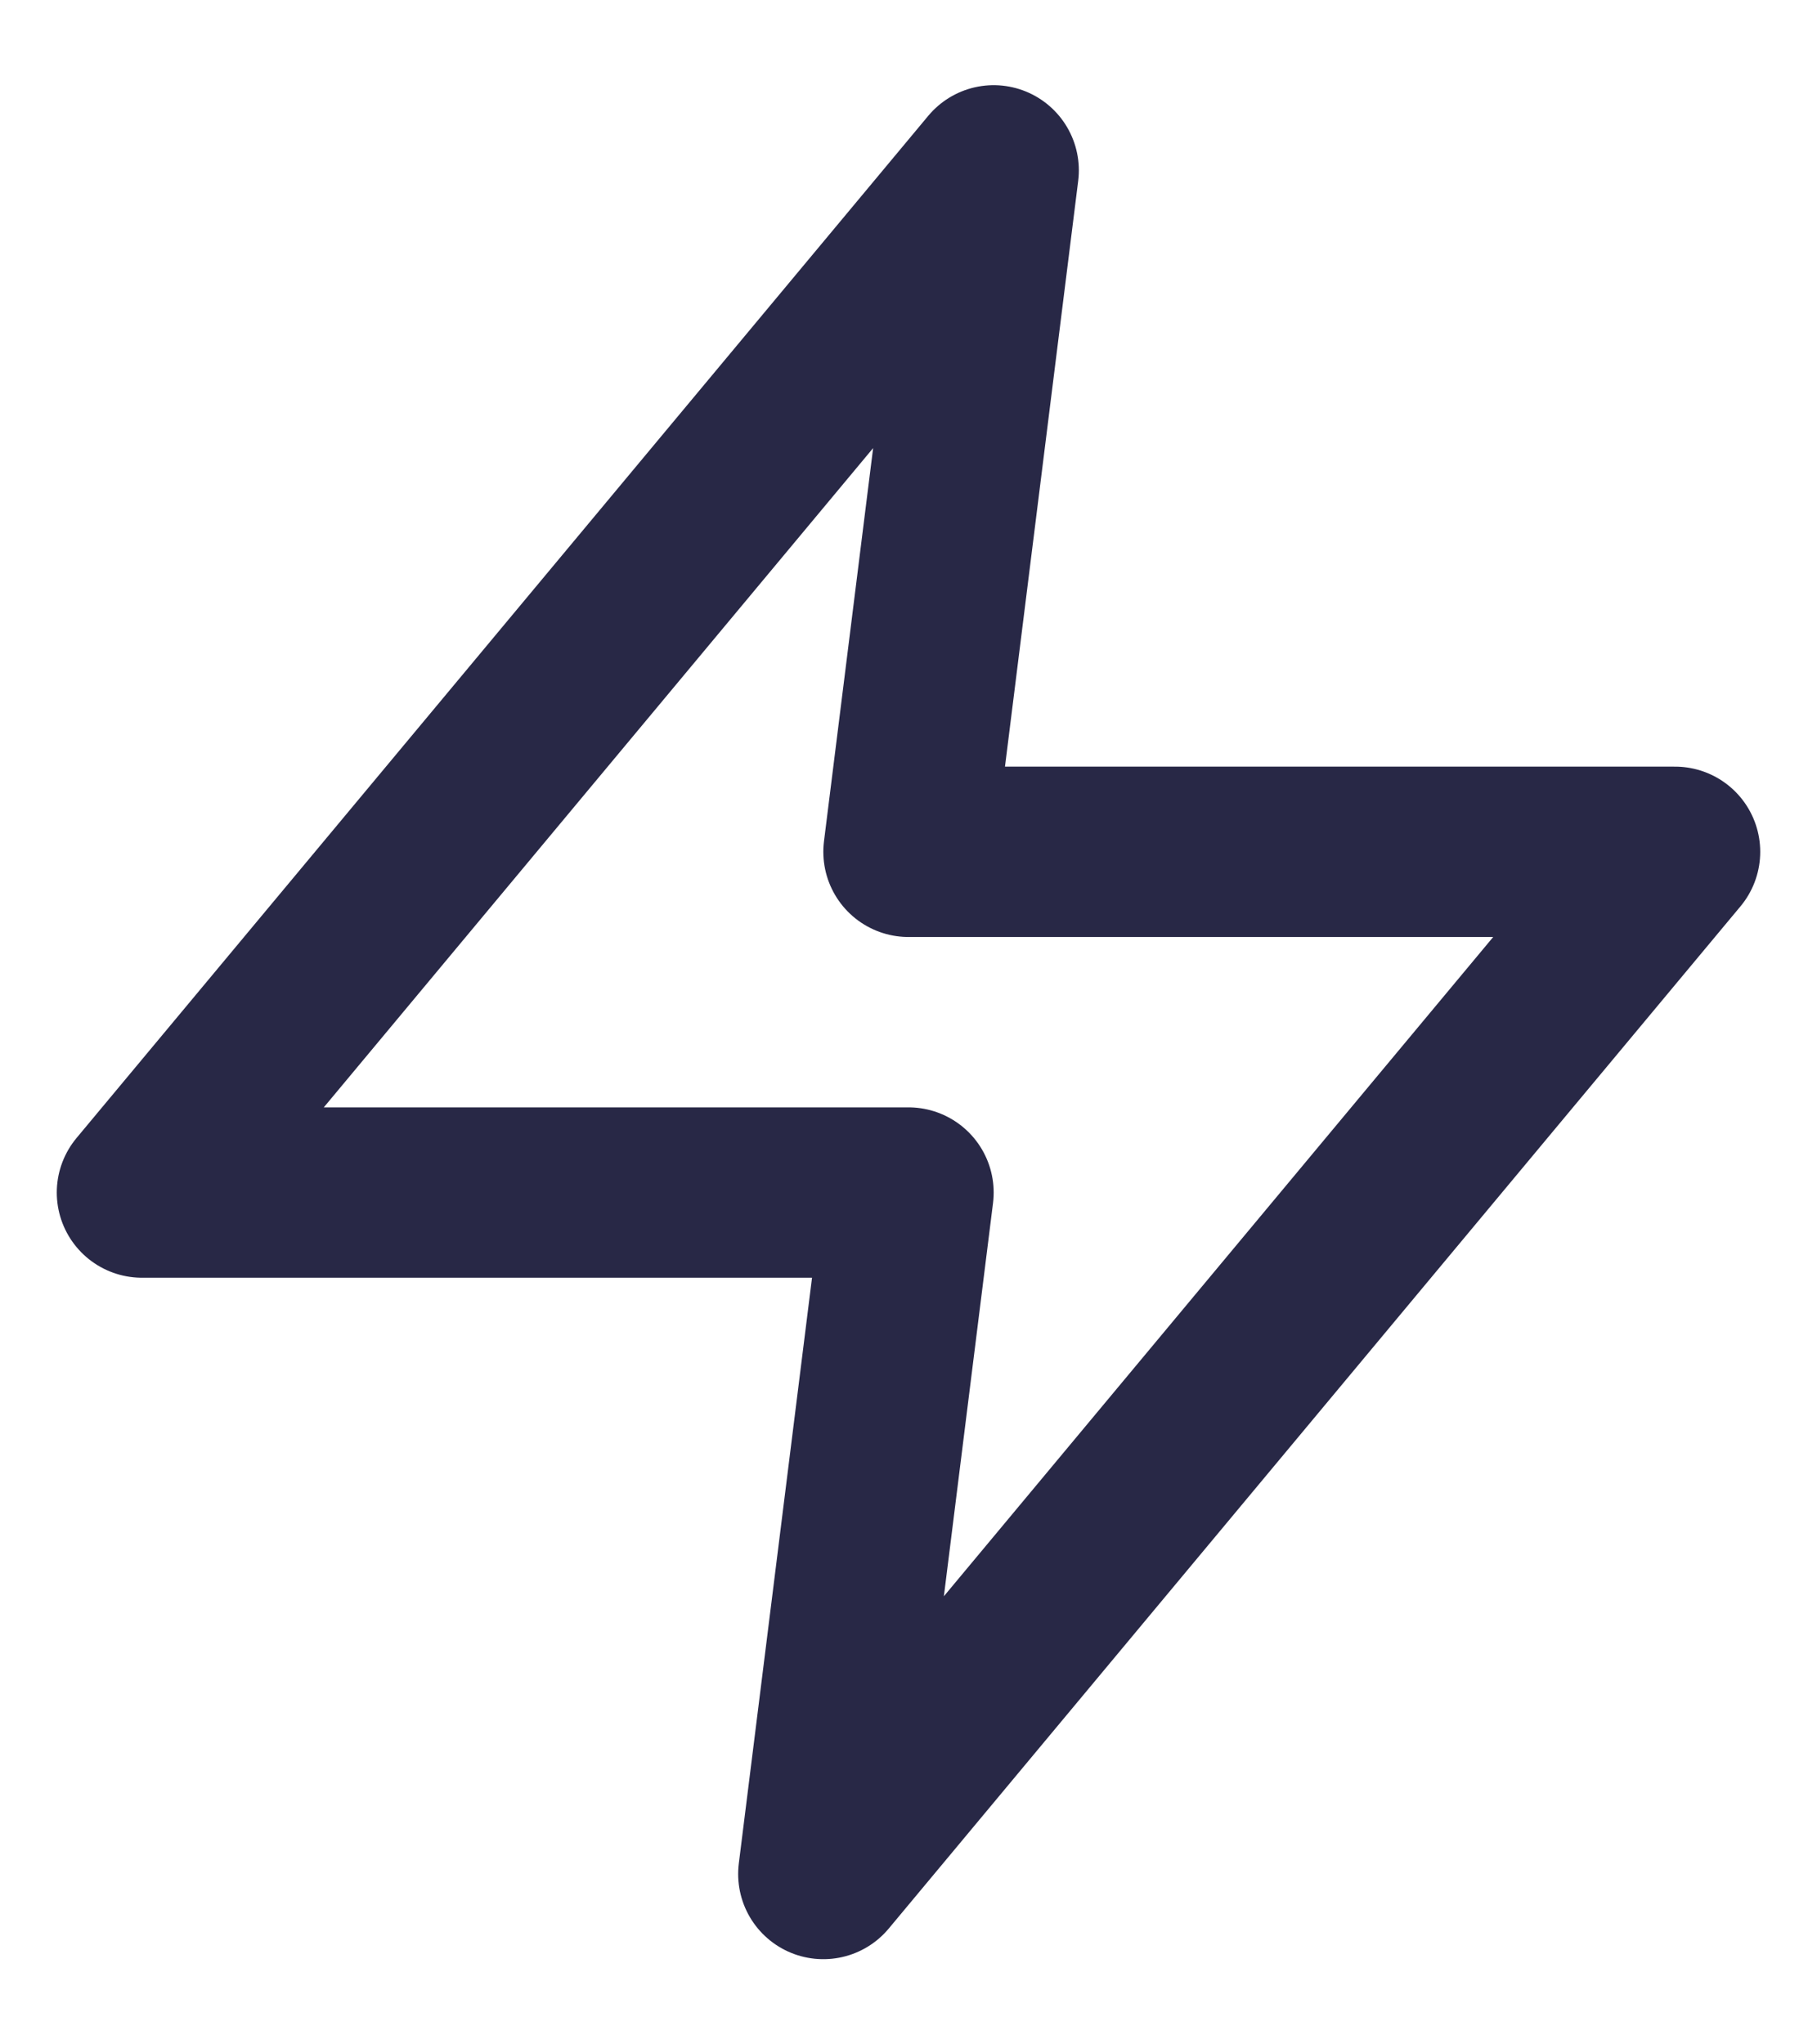 <svg width="16" height="18" viewBox="0 0 16 18" fill="none" xmlns="http://www.w3.org/2000/svg">
<path d="M8.75 1.5L1.25 10.5H8L7.25 16.5L14.75 7.5H8L8.75 1.5Z" stroke="#282846" stroke-width="1.5" stroke-linecap="round" stroke-linejoin="round"/>
</svg>
